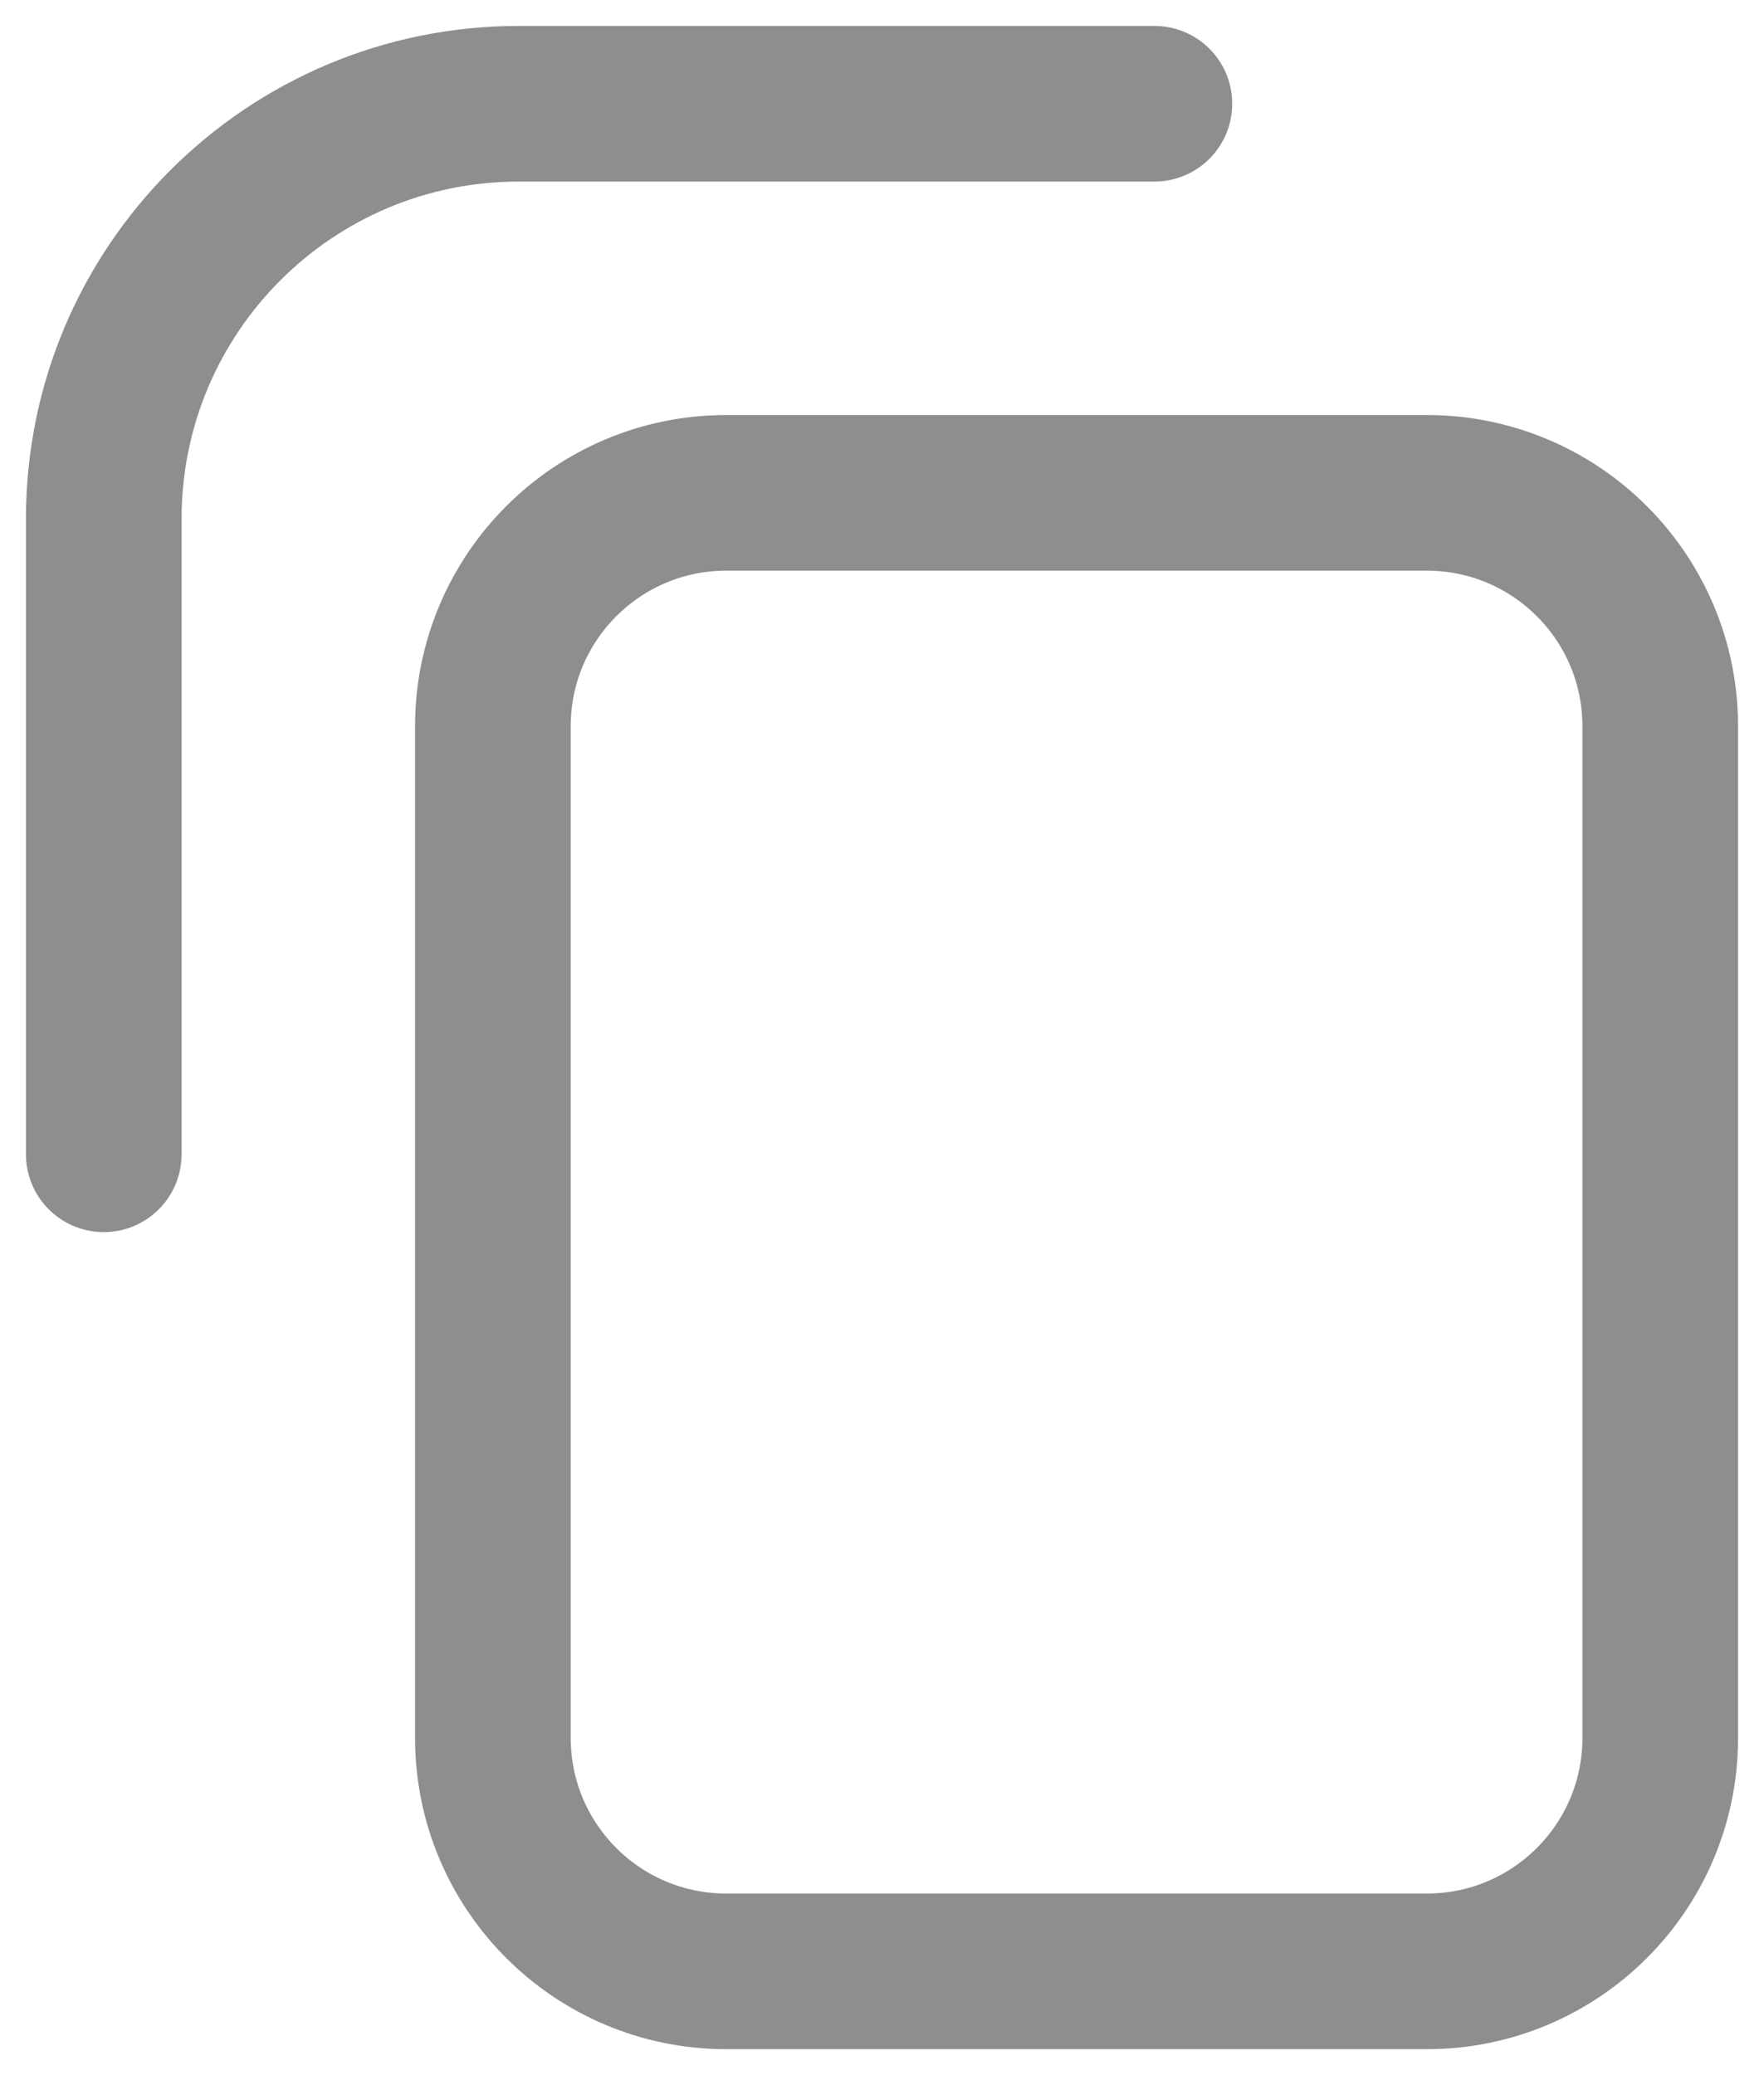 <svg width="17" height="20" viewBox="0 0 17 20" fill="none" xmlns="http://www.w3.org/2000/svg">
<path d="M1 11.125L1 5C1 2.791 2.791 1 5 1L11.125 1M7 19L13.75 19C14.993 19 16 17.993 16 16.75L16 7C16 5.757 14.993 4.75 13.75 4.75L7 4.75C5.757 4.75 4.75 5.757 4.75 7L4.75 16.75C4.75 17.993 5.757 19 7 19Z" stroke="#8E8E8E" stroke-width="1.5" stroke-linecap="round"/>
</svg>
